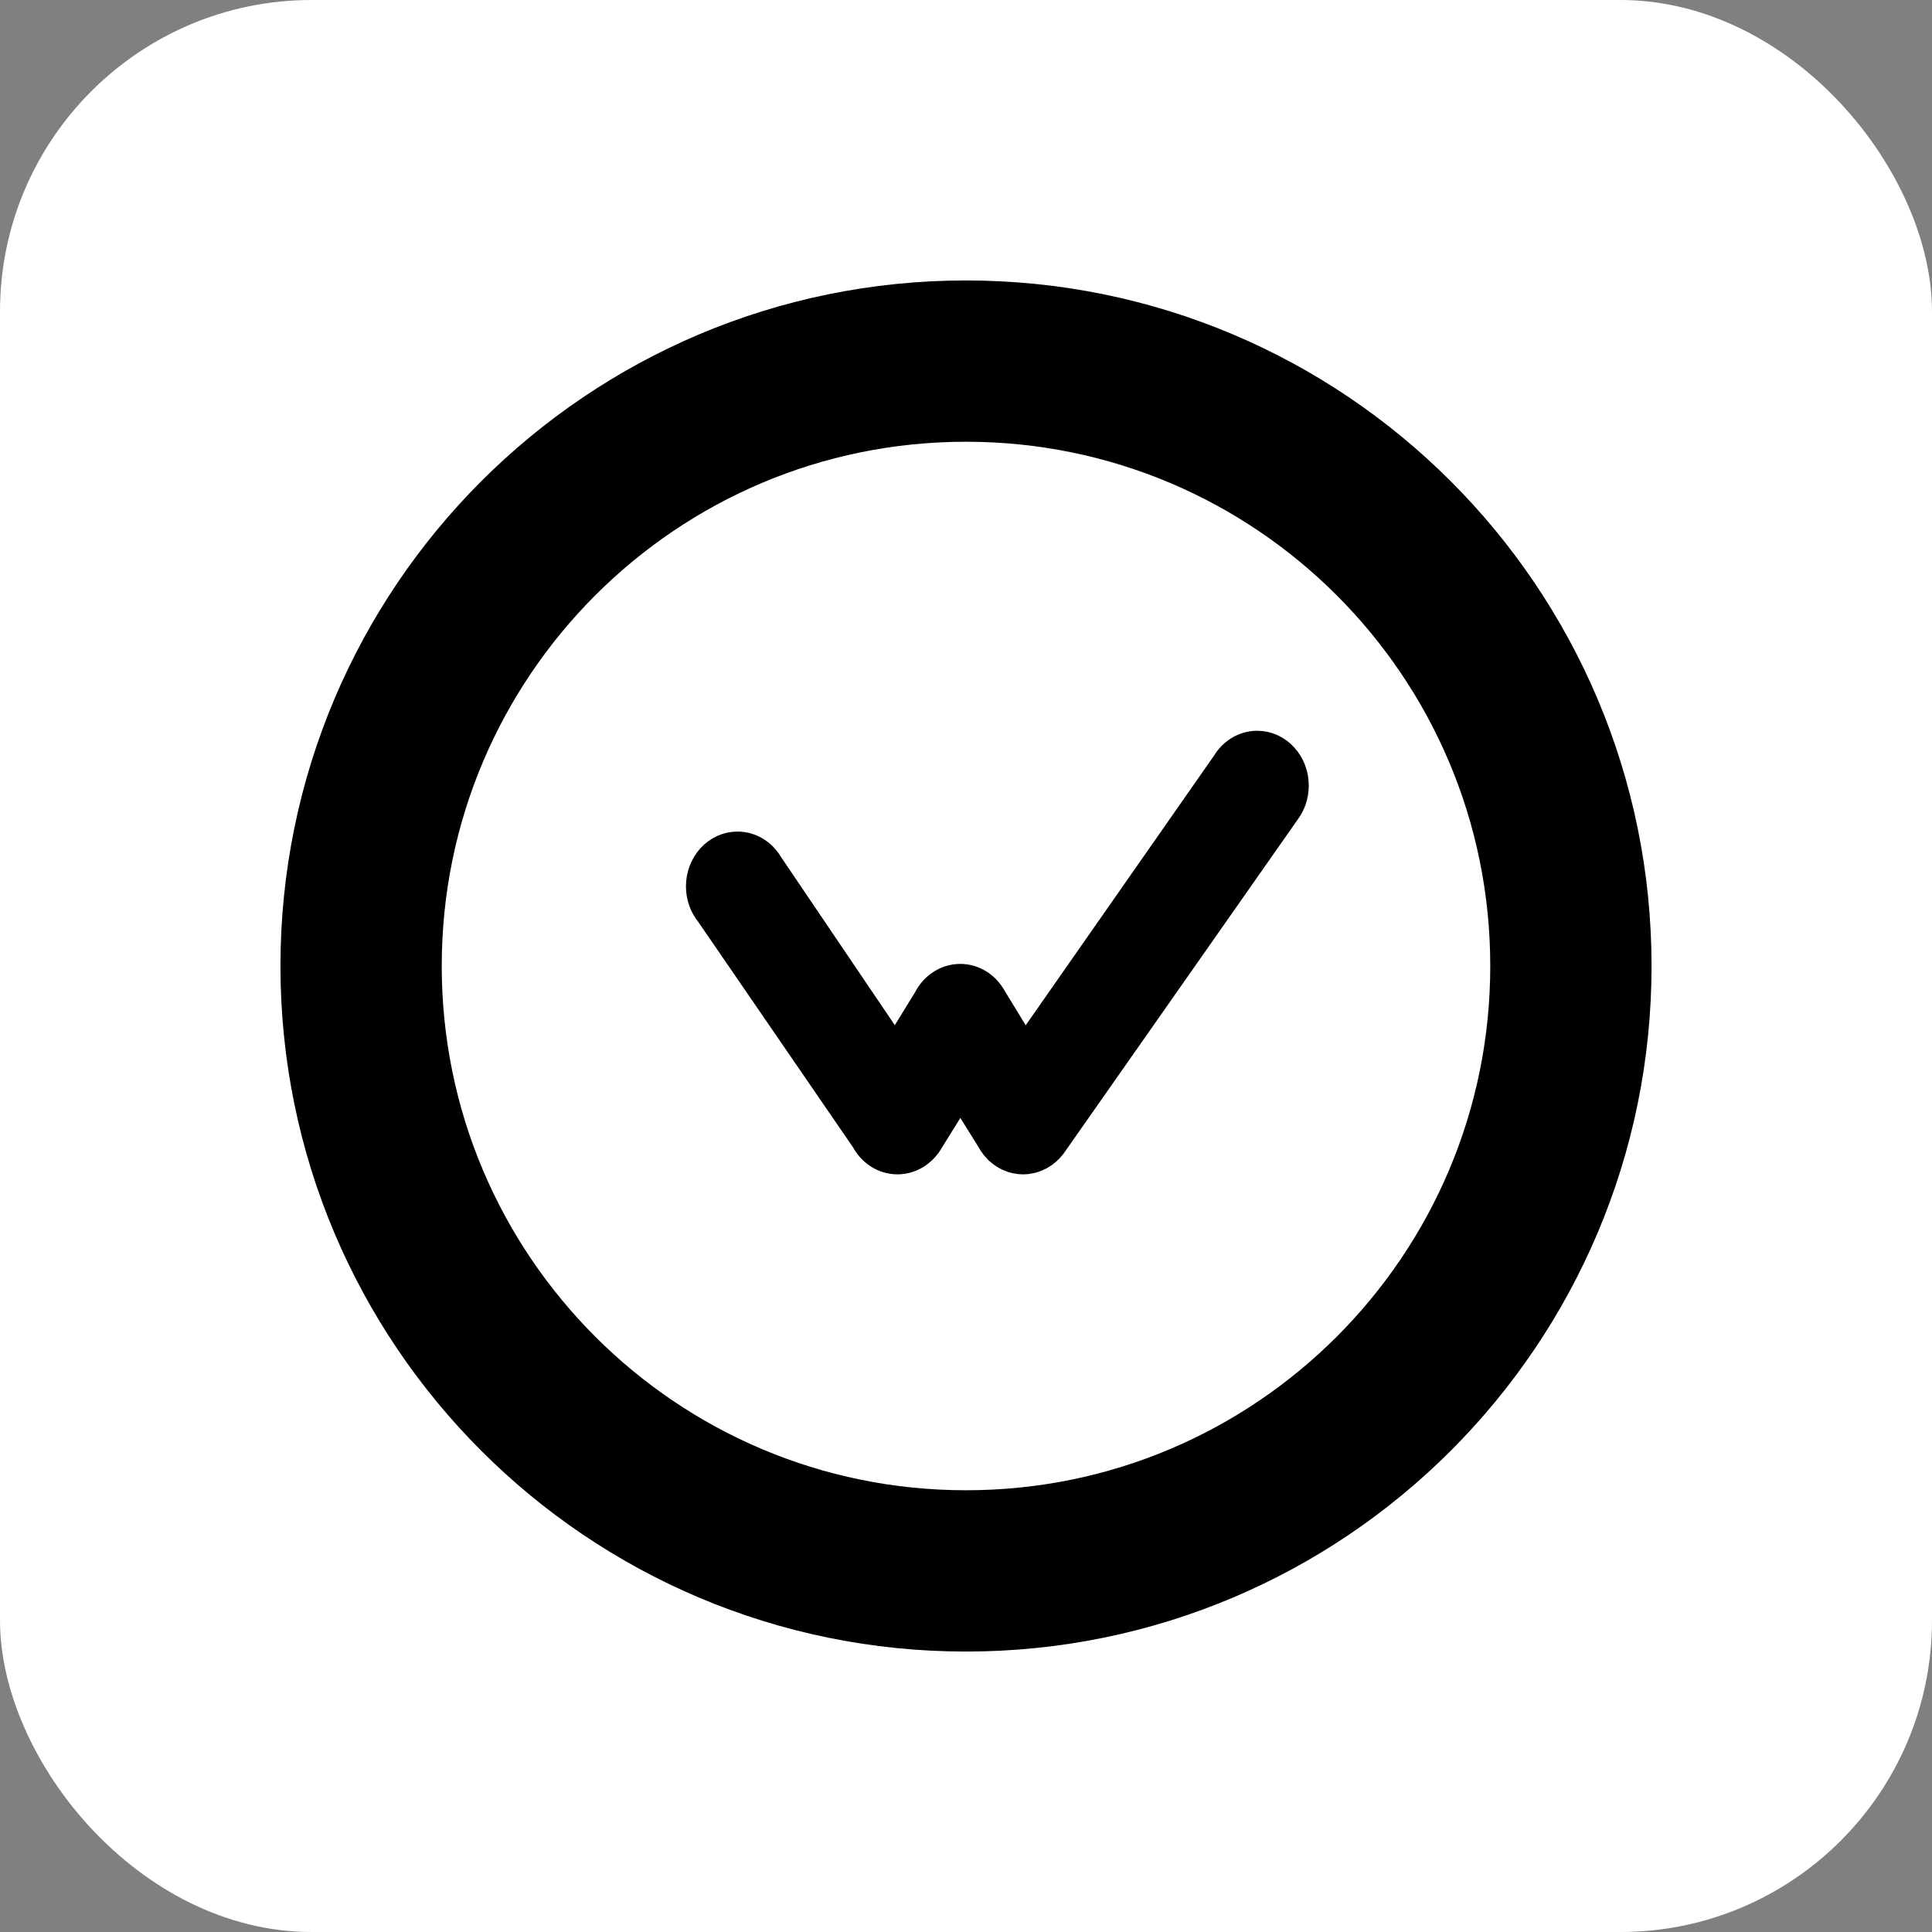 <?xml version="1.0" encoding="UTF-8"?>
<svg width="62px" height="62px" viewBox="0 0 62 62" version="1.1" xmlns="http://www.w3.org/2000/svg" xmlns:xlink="http://www.w3.org/1999/xlink">
  <rect x="0" y="0" width="62" height="62" fill="#808080" stroke="none"/>
  <g stroke="none" stroke-width="1" fill="none" fill-rule="evenodd">
    <g>
      <rect fill="#FFFFFF" x="0" y="0" width="62" height="62" rx="10"></rect>
      <path d="M31,11.588 C20.279,11.588 11.588,20.279 11.588,31 C11.588,41.721 20.279,50.412 31,50.412 C41.721,50.412 50.412,41.721 50.412,31 C50.412,20.279 41.721,11.588 31,11.588 L31,11.588 L31,11.588 Z" stroke="#000000" stroke-width="5.176"></path>
      <path d="M33.612,36.635 C33.425,36.881 33.145,37.039 32.831,37.039 C32.801,37.039 32.77,37.037 32.74,37.034 C32.688,37.028 32.659,37.023 32.631,37.017 C32.597,37.009 32.571,37.001 32.545,36.993 C32.496,36.976 32.474,36.967 32.453,36.957 C32.403,36.933 32.386,36.924 32.368,36.914 C32.321,36.885 32.308,36.877 32.296,36.868 C32.275,36.854 32.255,36.839 32.235,36.822 C32.197,36.791 32.184,36.778 32.17,36.766 C32.13,36.725 32.104,36.696 32.079,36.666 C32.033,36.608 31.995,36.55 31.963,36.489 L30.819,34.651 L29.676,36.489 C29.496,36.816 29.172,37.039 28.799,37.039 C28.425,37.039 28.1,36.814 27.926,36.48 L22.926,29.196 C22.761,28.998 22.66,28.735 22.66,28.445 C22.66,27.831 23.111,27.333 23.668,27.333 C24.028,27.333 24.344,27.542 24.522,27.856 L28.742,34.093 L29.93,32.158 C30.102,31.814 30.434,31.58 30.816,31.58 C31.165,31.58 31.473,31.776 31.653,32.074 L32.879,34.085 L39.5,24.605 C39.68,24.3 39.991,24.098 40.345,24.098 C40.902,24.098 41.353,24.596 41.353,25.21 C41.353,25.478 41.267,25.724 41.124,25.916 L33.612,36.635 Z" stroke="#000000" stroke-width="1.294" fill="#000000" fill-rule="nonzero"></path>
    </g>
  </g>
</svg>
